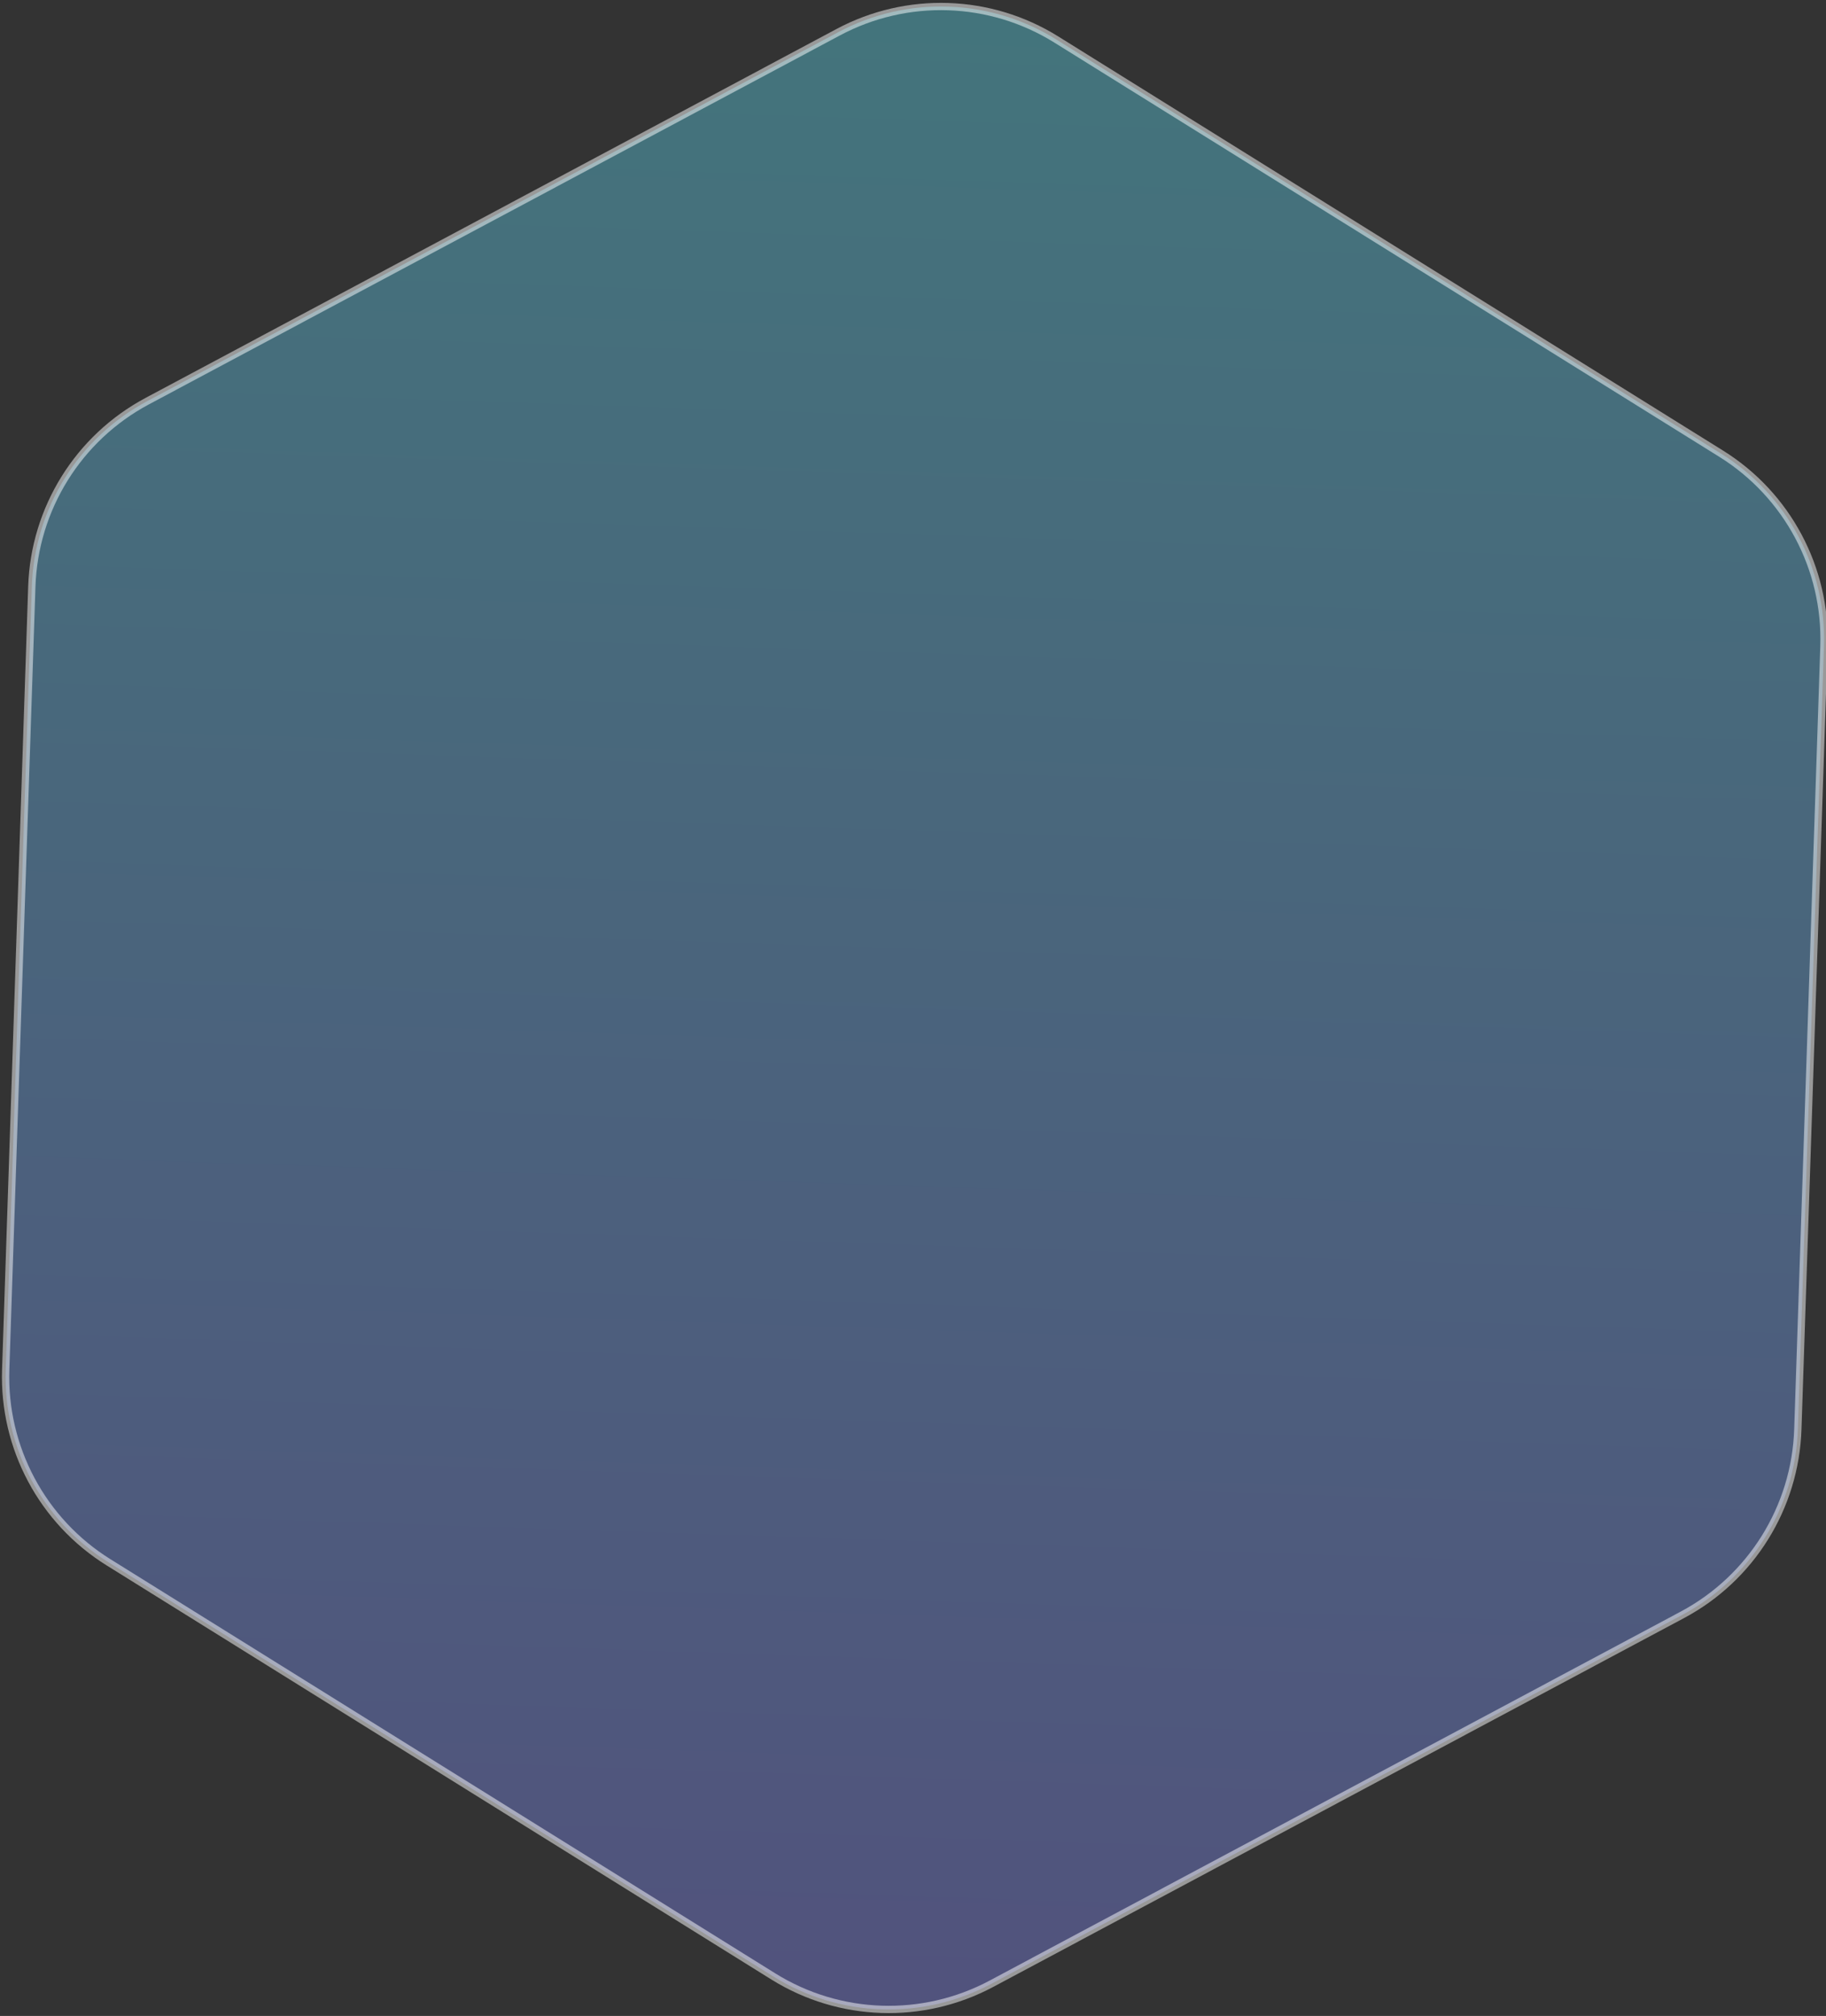 <svg width="251" height="277" viewBox="0 0 251 277" fill="none" xmlns="http://www.w3.org/2000/svg">
<rect x="0" y="0" width="251" height="277" fill="#333333" stroke="none"/>
<path class="path" opacity="0.5" stroke="white" stroke-width="1" d="M136.287 272.569C126.831 277.616 115.401 277.235 106.303 271.569L14.91 214.659C5.812 208.994 0.427 198.905 0.784 188.193L4.374 80.589C4.731 69.877 10.776 60.169 20.231 55.123L115.214 4.429C124.669 -0.618 136.099 -0.237 145.197 5.429L236.59 62.339C245.688 68.005 251.073 78.094 250.716 88.805L247.127 196.409C246.769 207.121 240.724 216.829 231.269 221.876L136.287 272.569Z" fill="url(#paint0_linear_448_1317)"/>
<defs>
<linearGradient id="paint0_linear_448_1317" x1="121.006" y1="280.725" x2="130.494" y2="-3.727" gradientUnits="userSpaceOnUse">
<stop stop-color="#7172C8"/>
<stop offset="1" stop-color="#54B8C6"/>
</linearGradient>
</defs>
</svg>
